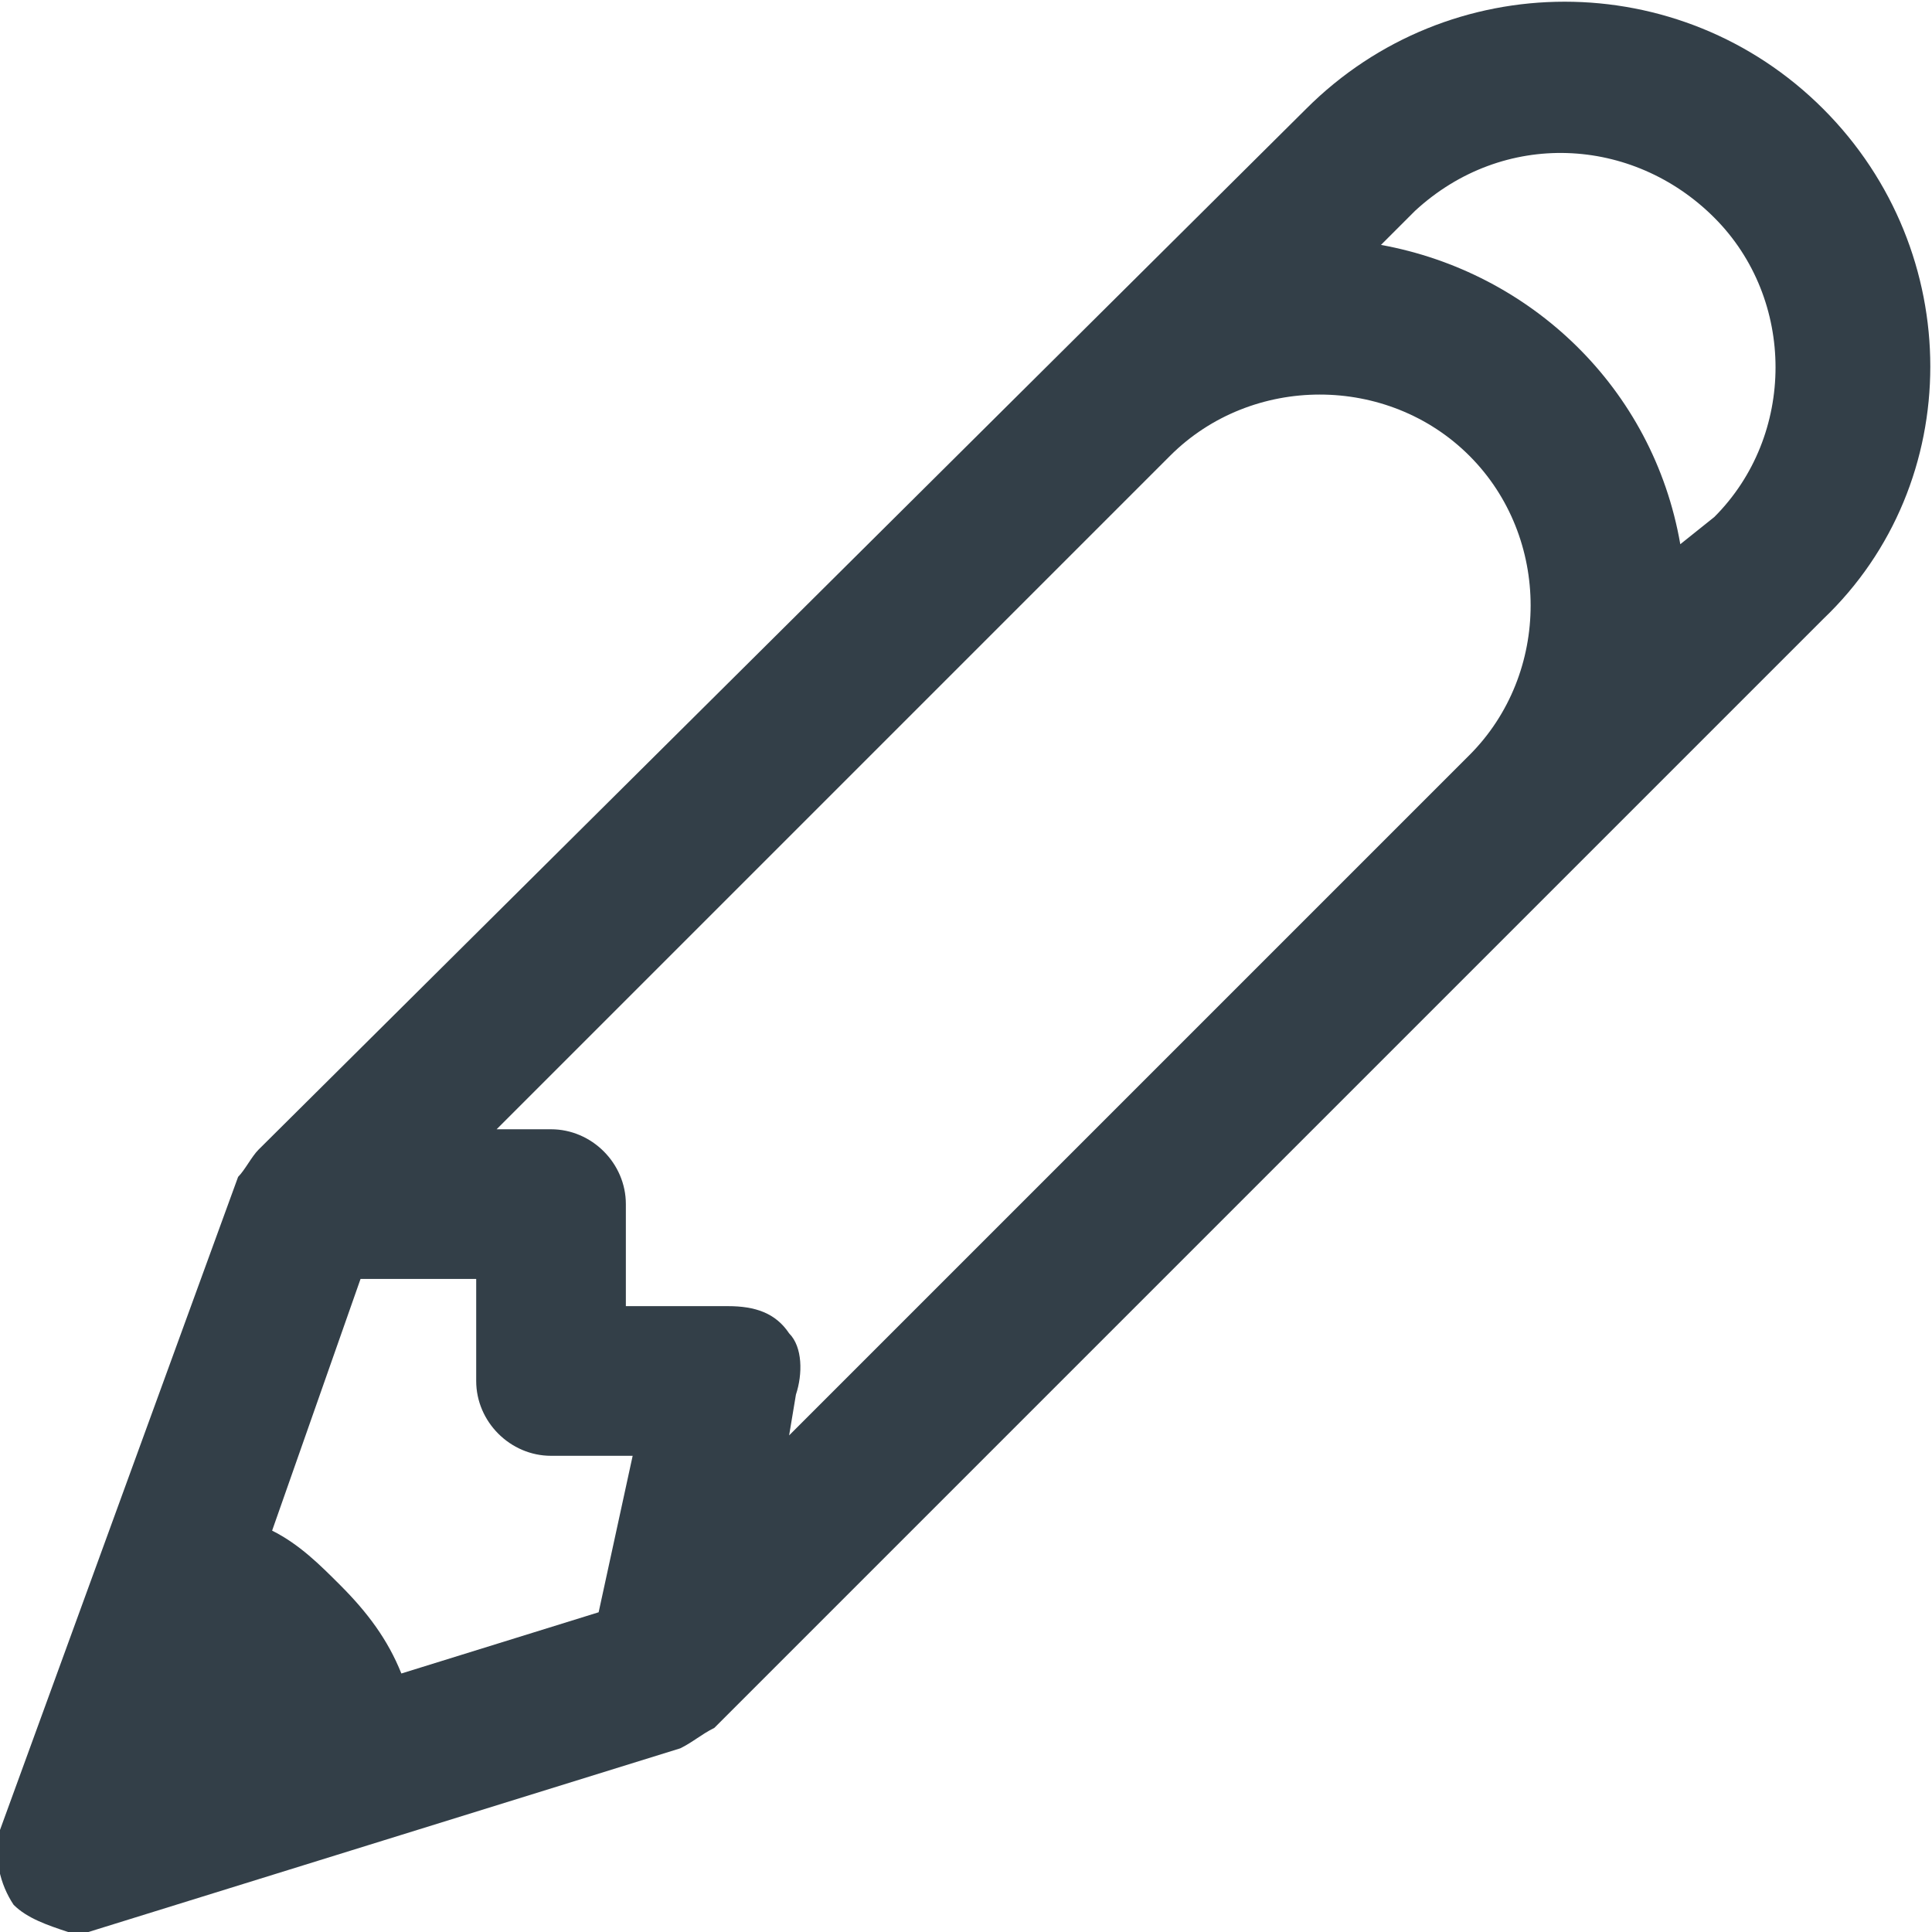<?xml version="1.0" encoding="utf-8"?>
<!-- Generator: Adobe Illustrator 21.1.0, SVG Export Plug-In . SVG Version: 6.00 Build 0)  -->
<svg version="1.1" id="Edit" xmlns="http://www.w3.org/2000/svg" xmlns:xlink="http://www.w3.org/1999/xlink" x="0px" y="0px"
	 viewBox="0 0 28.4 28.4" style="enable-background:new 0 0 28.4 28.4;" xml:space="preserve">
<style type="text/css">
	.st0{fill:#333f48;}
</style>
<title>edit</title>
<path class="st0" d="M26.8,1.6c-2.1-2.1-5.5-2.1-7.6,0L3.8,16.9c-0.1,0.1-0.2,0.3-0.3,0.4L0,26.9c-0.1,0.4,0,0.8,0.2,1.1
	c0.2,0.2,0.5,0.3,0.8,0.4c0.1,0,0.2,0,0.3,0l8.7-2.7c0.2-0.1,0.3-0.2,0.5-0.3L26.8,9.1C28.9,7.1,28.9,3.7,26.8,1.6L26.8,1.6z
	 M11.6,19.6c-0.2-0.3-0.5-0.4-0.9-0.4H9.2v-1.5c0-0.6-0.5-1.1-1.1-1.1l0,0H7.3L17,6.9l0,0l0.2-0.2c1.2-1.2,3.2-1.2,4.4,0
	s1.2,3.2,0,4.4l-10,10l0.1-0.6C11.8,20.2,11.8,19.8,11.6,19.6z M8.1,21.4h1.2l-0.5,2.3l-2.9,0.9c-0.2-0.5-0.5-0.9-0.9-1.3
	c-0.3-0.3-0.6-0.6-1-0.8l1.3-3.7H7v1.5C7,20.9,7.5,21.4,8.1,21.4z M26.1,5.4c0,0.8-0.3,1.6-0.9,2.2L24.7,8c-0.4-2.3-2.2-4-4.4-4.4
	l0.5-0.5C22.1,1.9,24,2,25.2,3.2C25.8,3.8,26.1,4.6,26.1,5.4L26.1,5.4z"/>
</svg>
